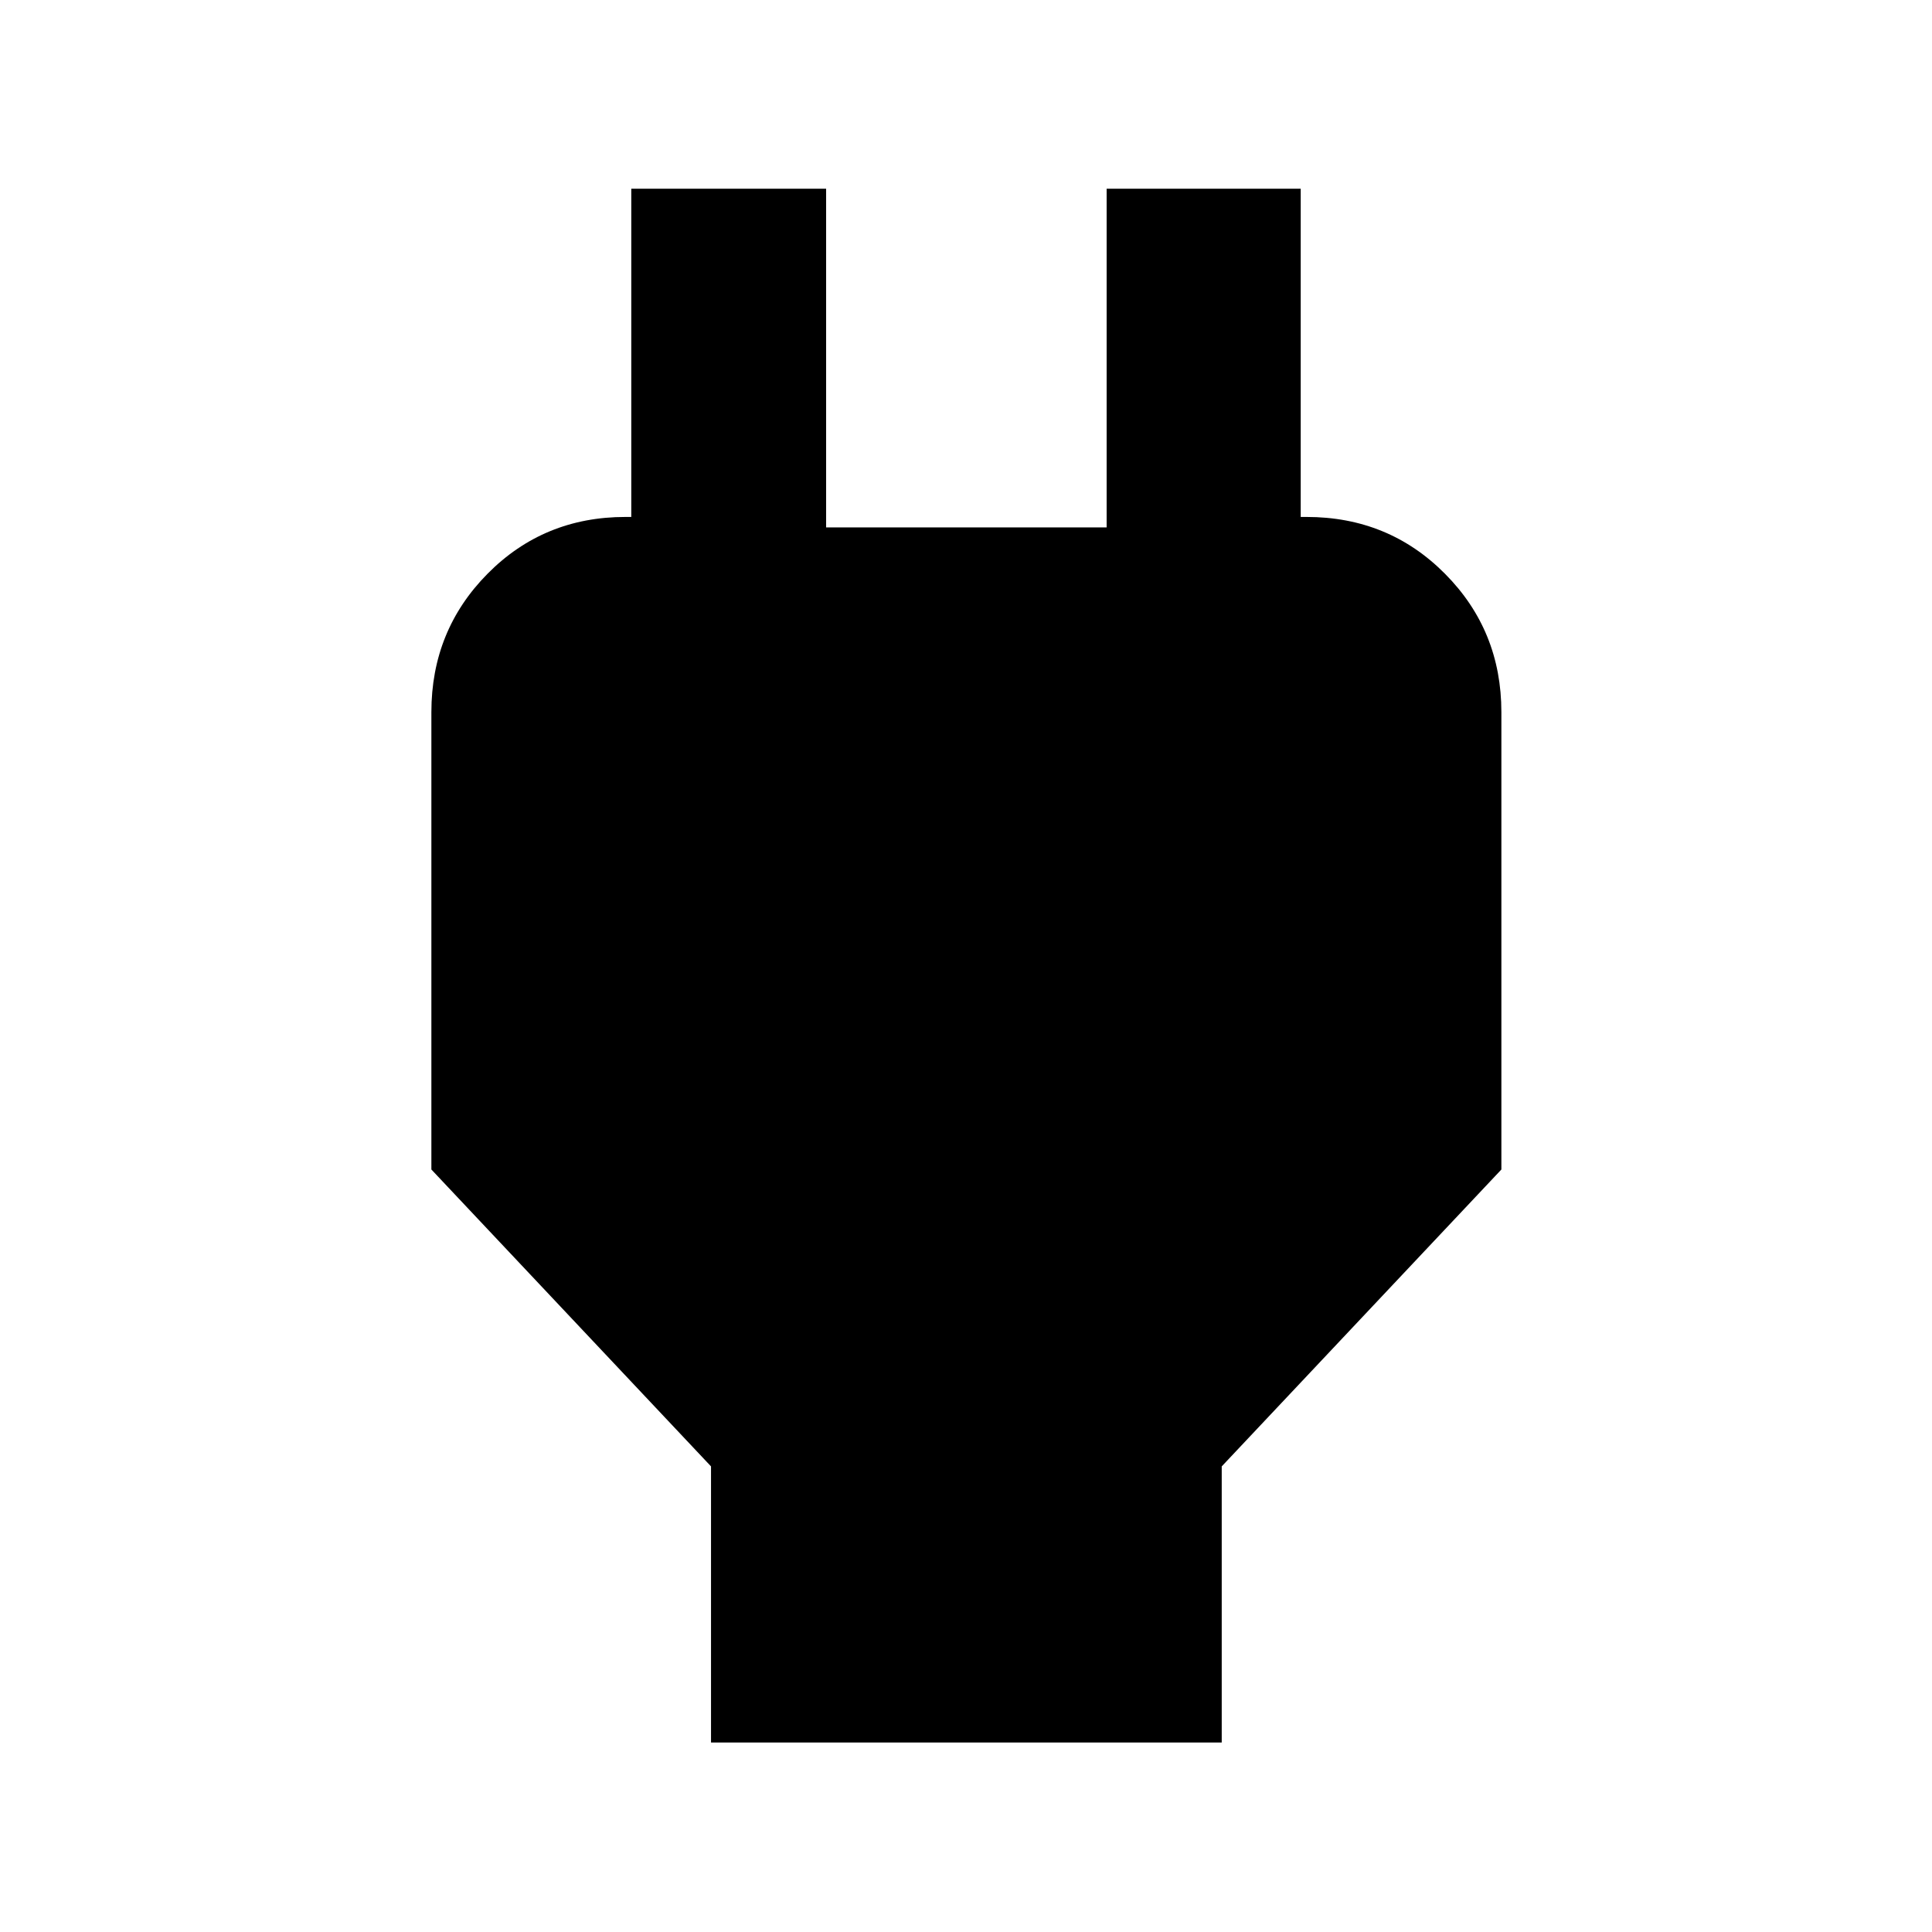 <svg xmlns="http://www.w3.org/2000/svg" height="40" viewBox="0 -960 960 960" width="40"><path d="M353.3-94.15v-137.21L214.35-378.88v-227.25q0-40.58 27.92-68.79 27.93-28.21 68.51-28.21h51.45l-48.55 47.32v-210.42h96.81v168.3h139.39v-168.3h96.44v210.42l-47.89-47.32h50.79q40.74 0 68.77 28.21 28.04 28.21 28.04 68.79v227.25L607.07-231.36v137.21H353.3Z"/></svg>